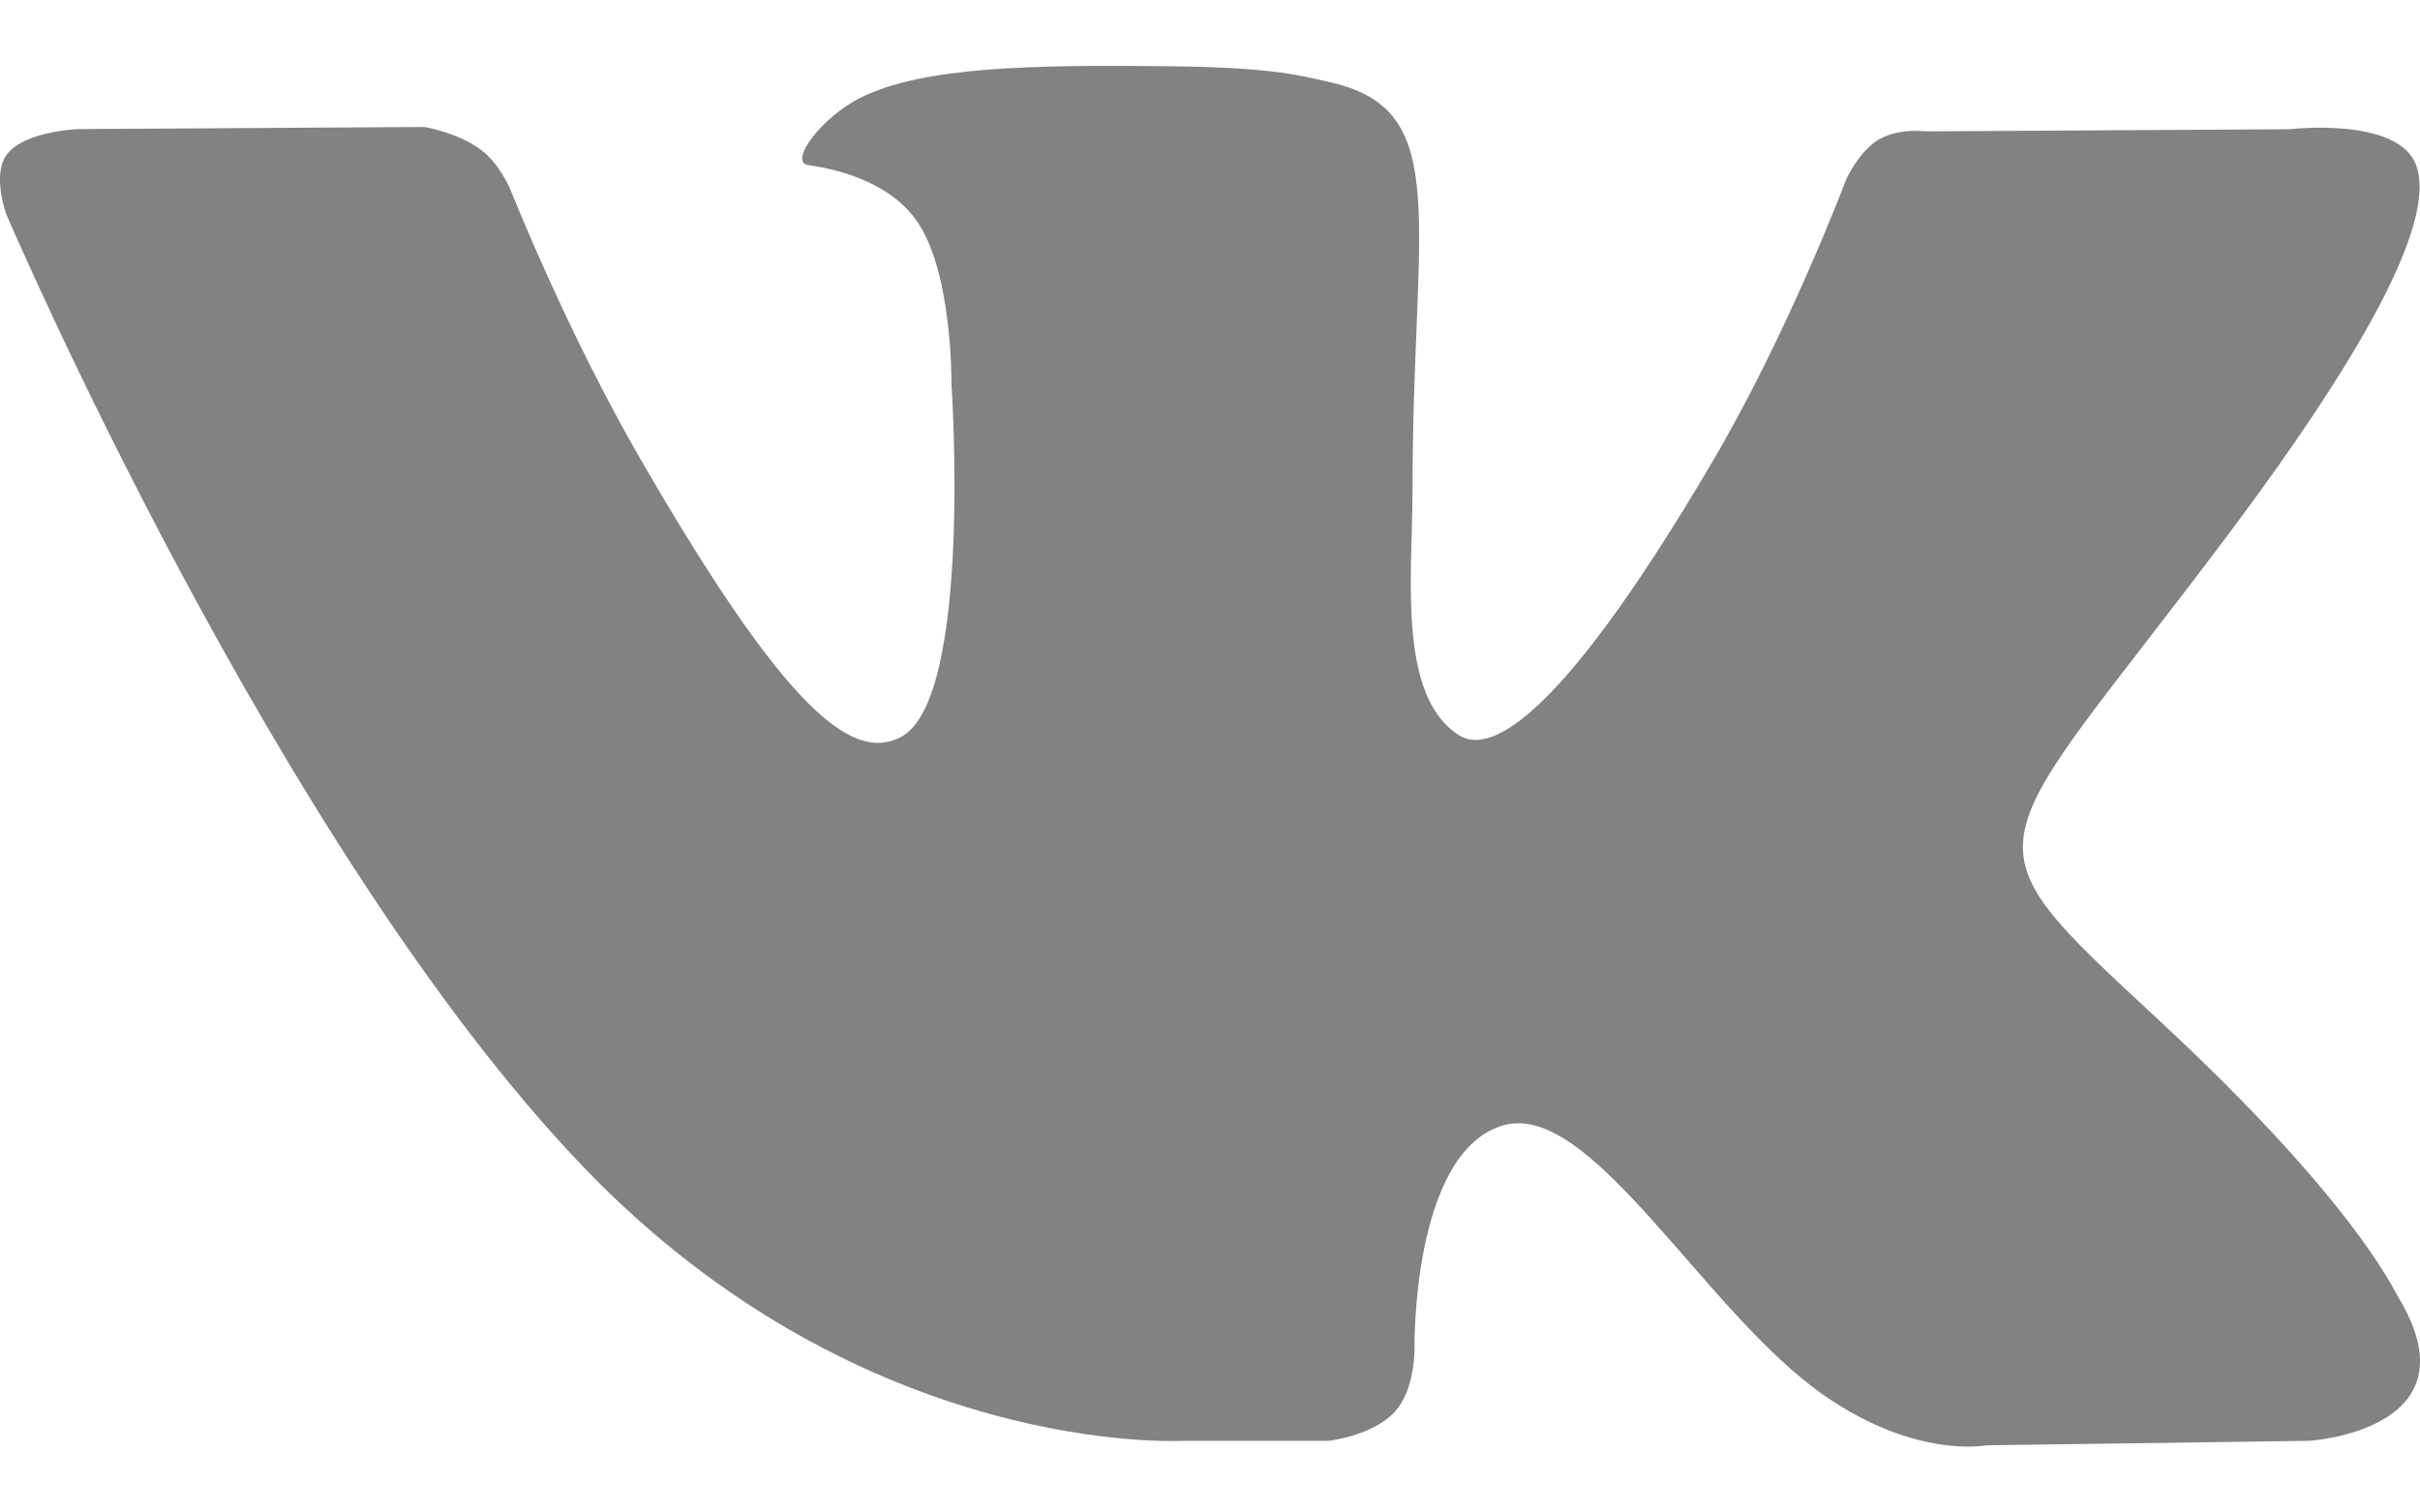<svg width="32" height="20" viewBox="0 0 32 20" fill="none" xmlns="http://www.w3.org/2000/svg">
<path d="M31.715 17.156C31.629 17.012 31.097 15.856 28.537 13.48C25.856 10.992 26.216 11.396 29.445 7.093C31.411 4.473 32.197 2.873 31.951 2.189C31.717 1.537 30.271 1.709 30.271 1.709L25.462 1.737C25.462 1.737 25.106 1.689 24.84 1.847C24.582 2.003 24.416 2.363 24.416 2.363C24.416 2.363 23.654 4.391 22.638 6.115C20.496 9.754 19.638 9.946 19.288 9.72C18.474 9.194 18.678 7.603 18.678 6.475C18.678 2.949 19.212 1.479 17.636 1.099C17.112 0.973 16.728 0.889 15.389 0.875C13.673 0.857 12.219 0.881 11.397 1.283C10.849 1.551 10.427 2.149 10.685 2.183C11.003 2.225 11.723 2.377 12.105 2.897C12.599 3.567 12.581 5.075 12.581 5.075C12.581 5.075 12.865 9.226 11.919 9.742C11.269 10.096 10.379 9.374 8.469 6.071C7.491 4.381 6.751 2.511 6.751 2.511C6.751 2.511 6.609 2.163 6.355 1.977C6.047 1.751 5.615 1.679 5.615 1.679L1.042 1.707C1.042 1.707 0.356 1.727 0.104 2.025C-0.12 2.291 0.086 2.839 0.086 2.839C0.086 2.839 3.667 11.214 7.719 15.436C11.437 19.306 15.658 19.052 15.658 19.052H17.57C17.57 19.052 18.148 18.988 18.442 18.67C18.714 18.378 18.704 17.83 18.704 17.83C18.704 17.83 18.666 15.264 19.858 14.886C21.032 14.514 22.54 17.366 24.138 18.464C25.346 19.294 26.264 19.112 26.264 19.112L30.539 19.052C30.539 19.052 32.775 18.914 31.715 17.156Z" fill="#828282"/>
</svg>
